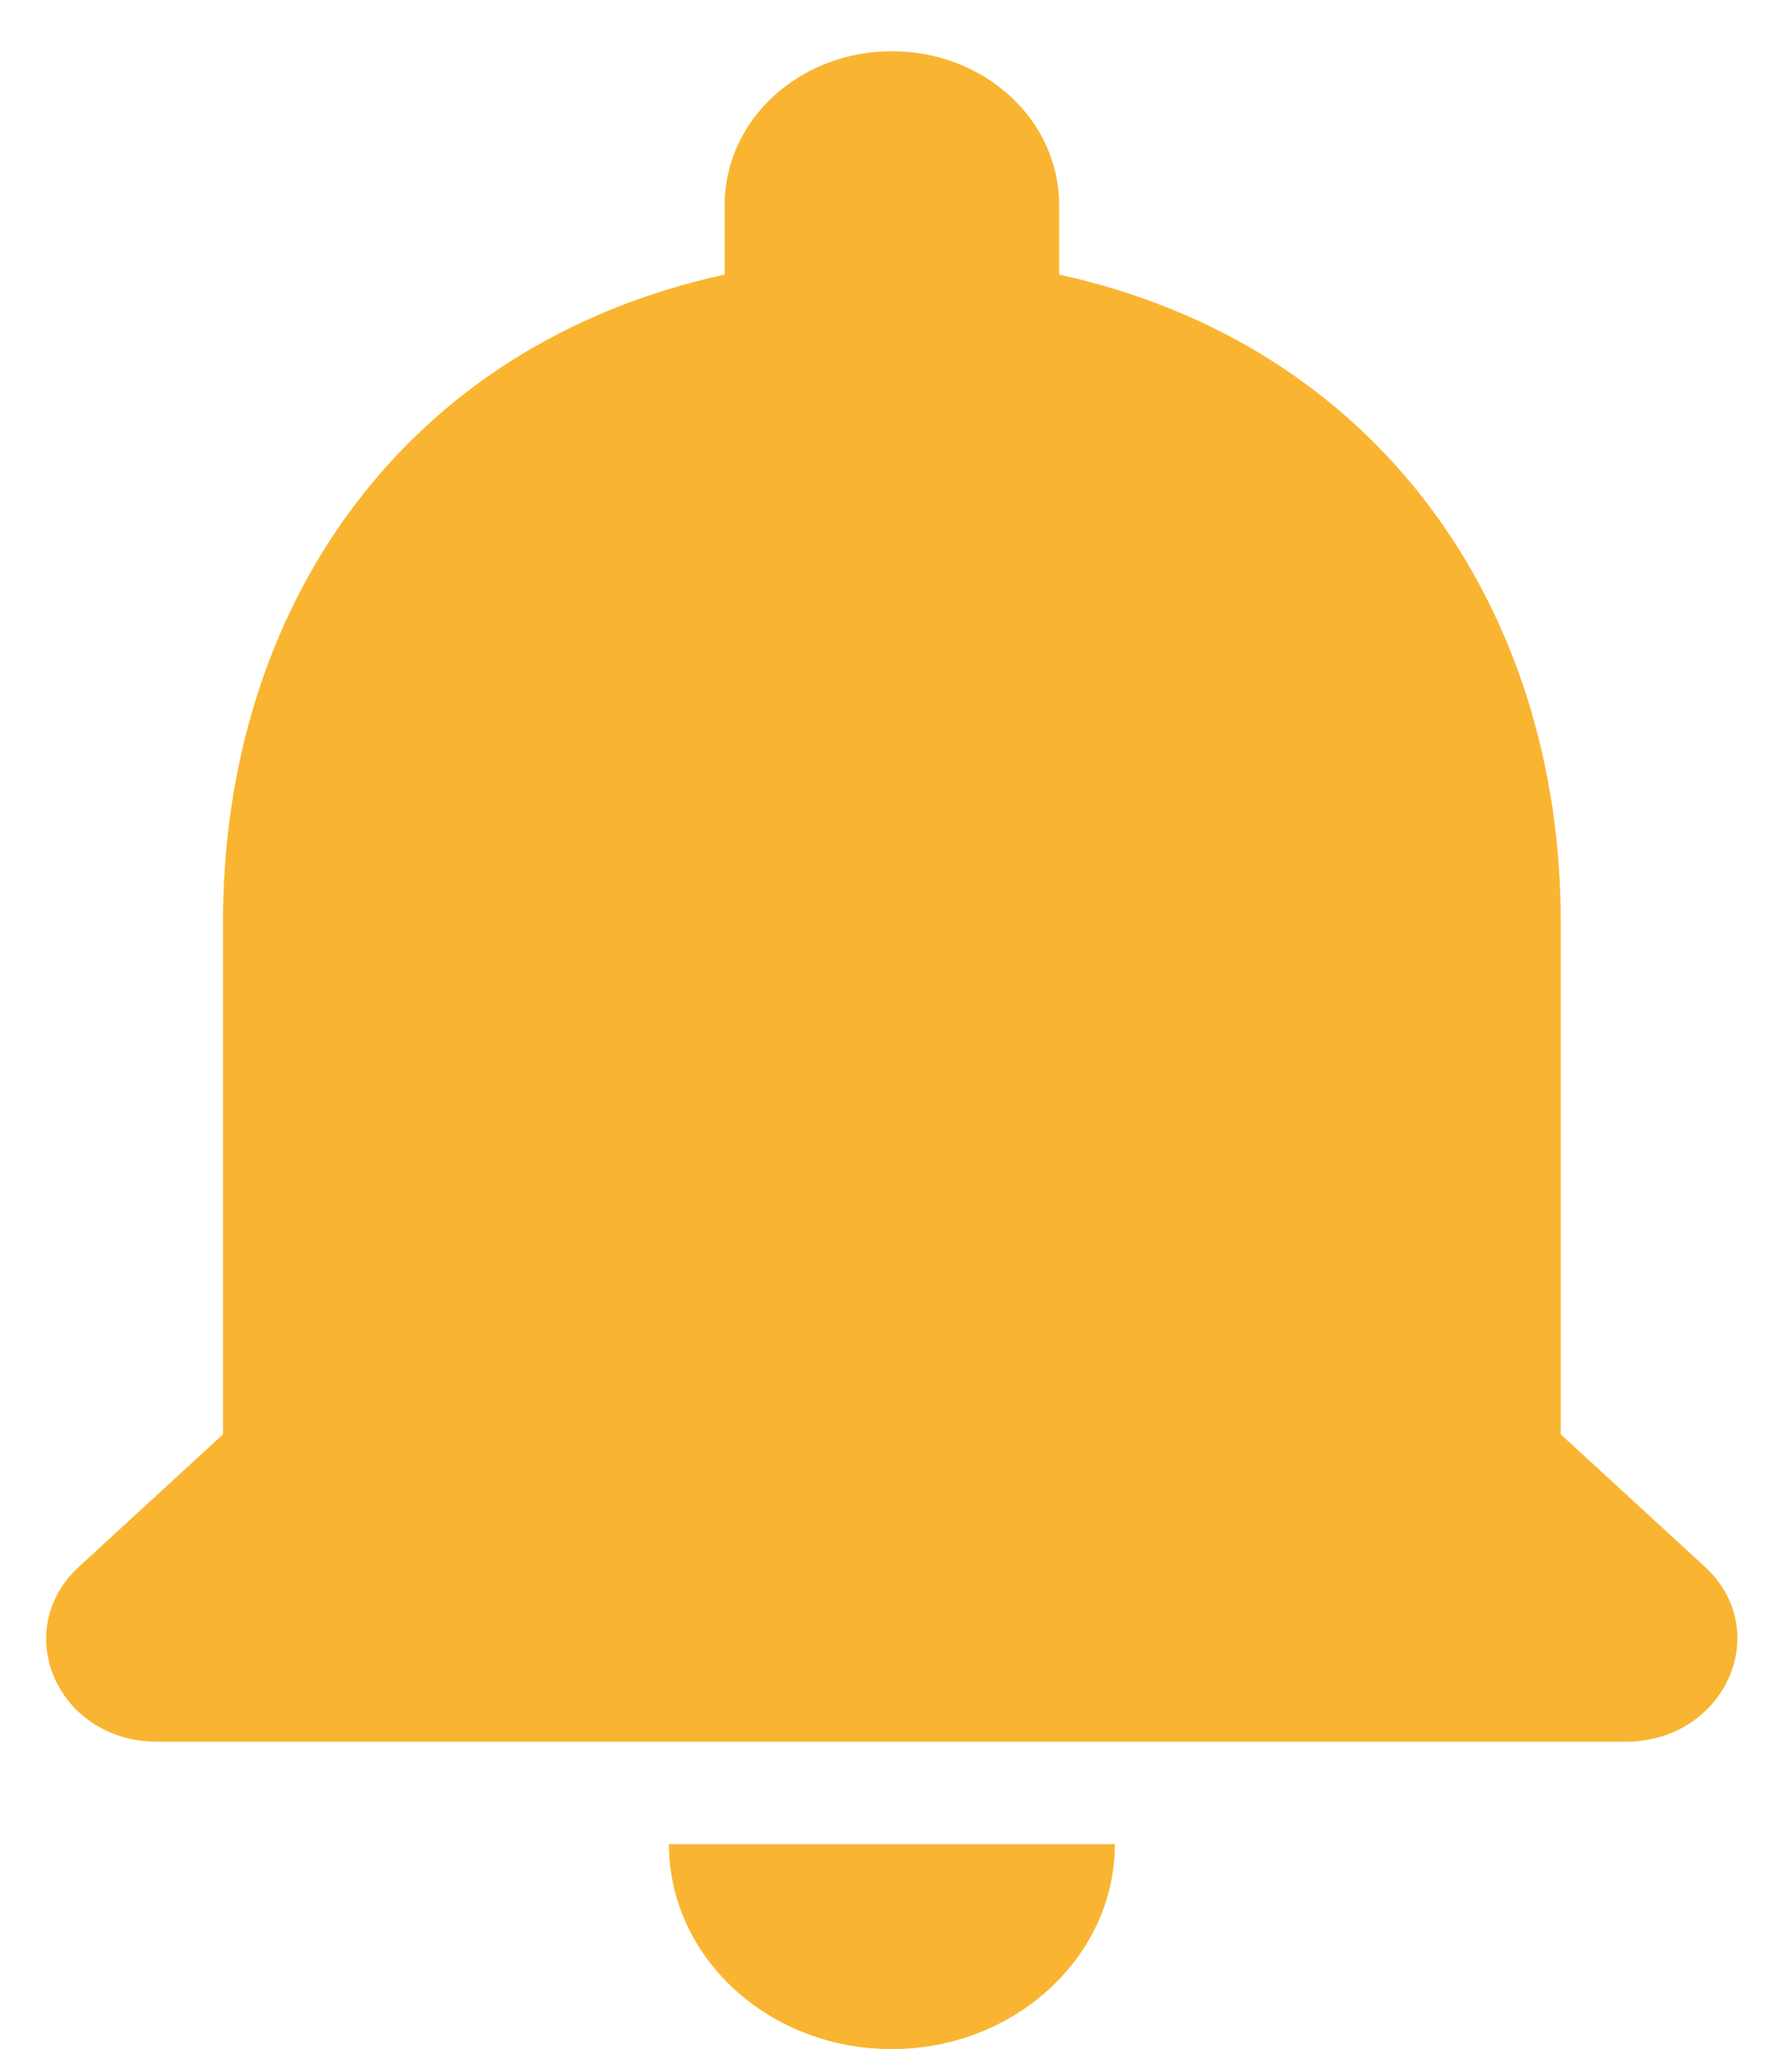 <svg width="28" height="32" viewBox="0 0 28 32" fill="none" xmlns="http://www.w3.org/2000/svg">
<g clip-path="url(#clip0_142_6962)">
<path fill-rule="evenodd" clip-rule="evenodd" d="M13.936 32C15.852 32 17.42 30.56 17.42 28.8H10.452C10.452 30.56 12.002 32 13.936 32ZM24.387 22.4V14.4C24.387 9.488 21.531 5.376 16.549 4.288V3.2C16.549 1.872 15.382 0.8 13.936 0.8C12.49 0.8 11.323 1.872 11.323 3.2V4.288C6.324 5.376 3.484 9.472 3.484 14.4V22.4L1.237 24.464C0.14 25.472 0.906 27.2 2.457 27.2H25.398C26.948 27.2 27.732 25.472 26.635 24.464L24.387 22.4Z" fill="#F8A80E" fill-opacity="0.85"/>
</g>
<defs>
<clipPath id="clip0_142_6962">
<rect width="27.871" height="32" fill="white"/>
</clipPath>
</defs>
</svg>
